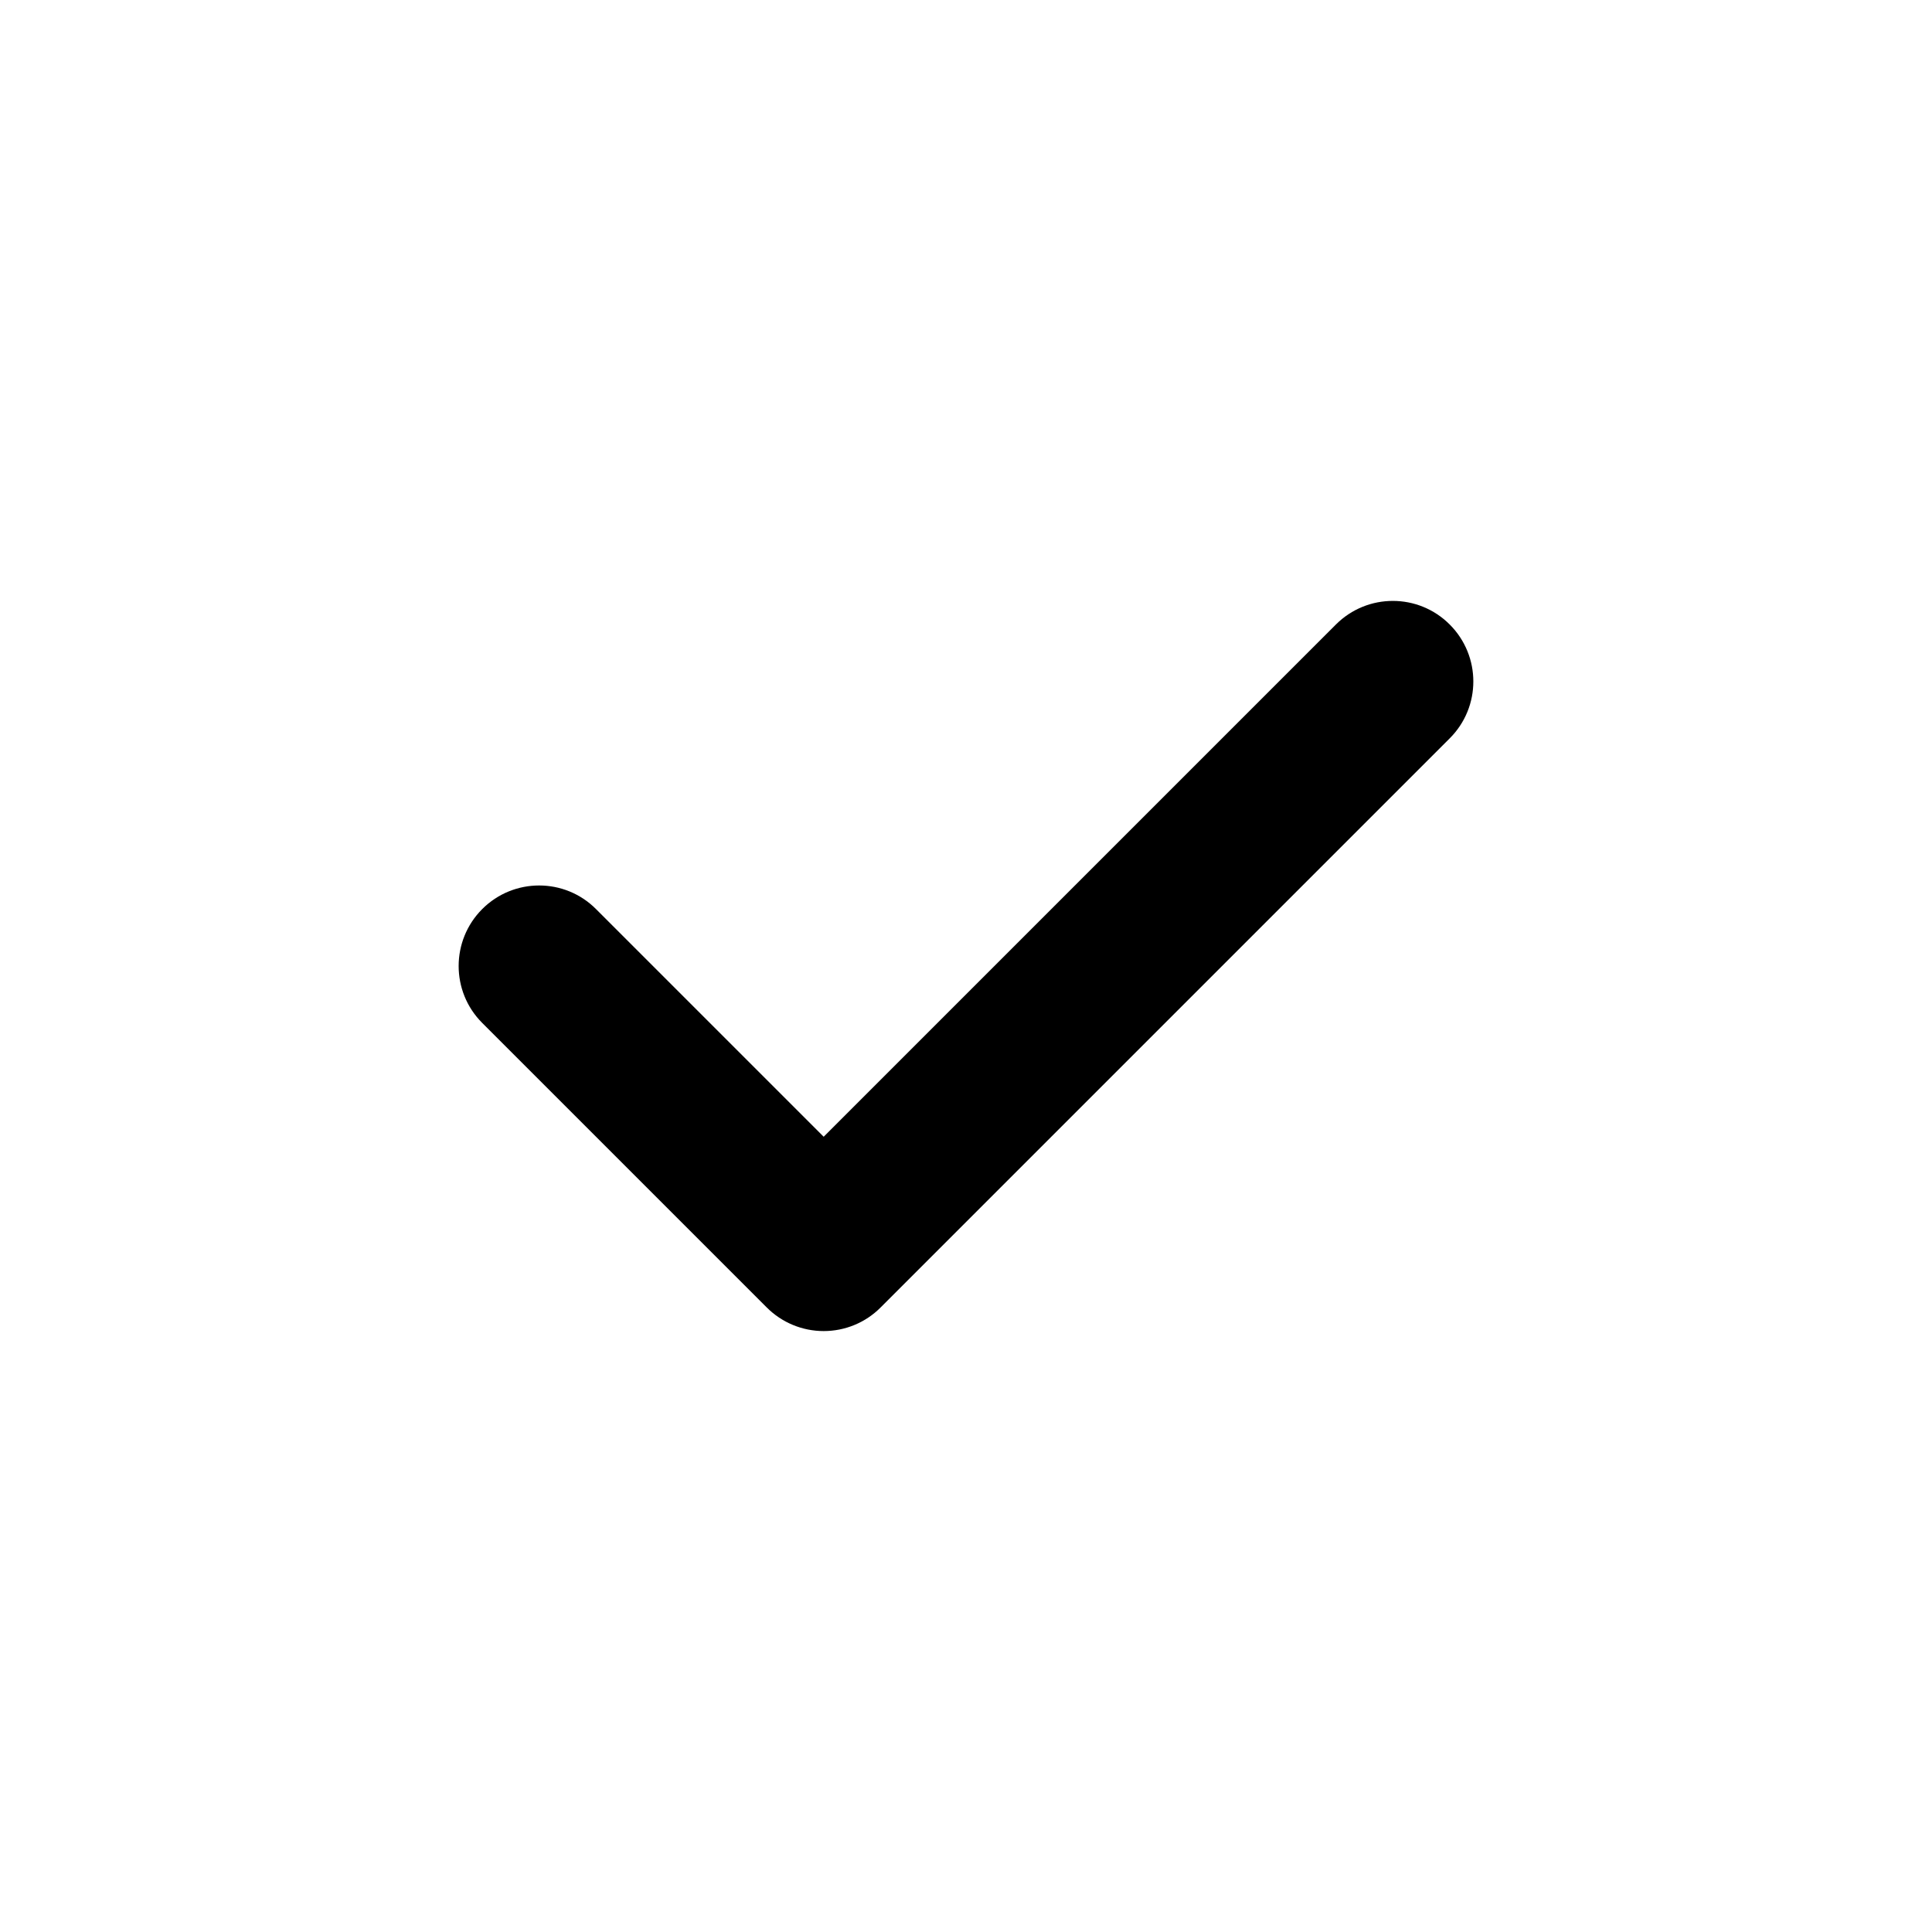 <svg width="24" height="24" viewBox="0 0 24 24" fill="none" xmlns="http://www.w3.org/2000/svg">
<g id="check-single">
<path id="union-1" fill-rule="evenodd" clip-rule="evenodd" d="M18.009 7.758C18.4 8.149 18.4 8.782 18.009 9.172L10.939 16.242C10.752 16.43 10.498 16.535 10.232 16.535C9.967 16.535 9.713 16.43 9.525 16.242L5.99 12.707C5.6 12.317 5.6 11.684 5.99 11.293C6.381 10.902 7.014 10.902 7.404 11.293L10.232 14.121L16.595 7.758C16.986 7.367 17.619 7.367 18.009 7.758Z" fill="black"/>
</g>
</svg>
